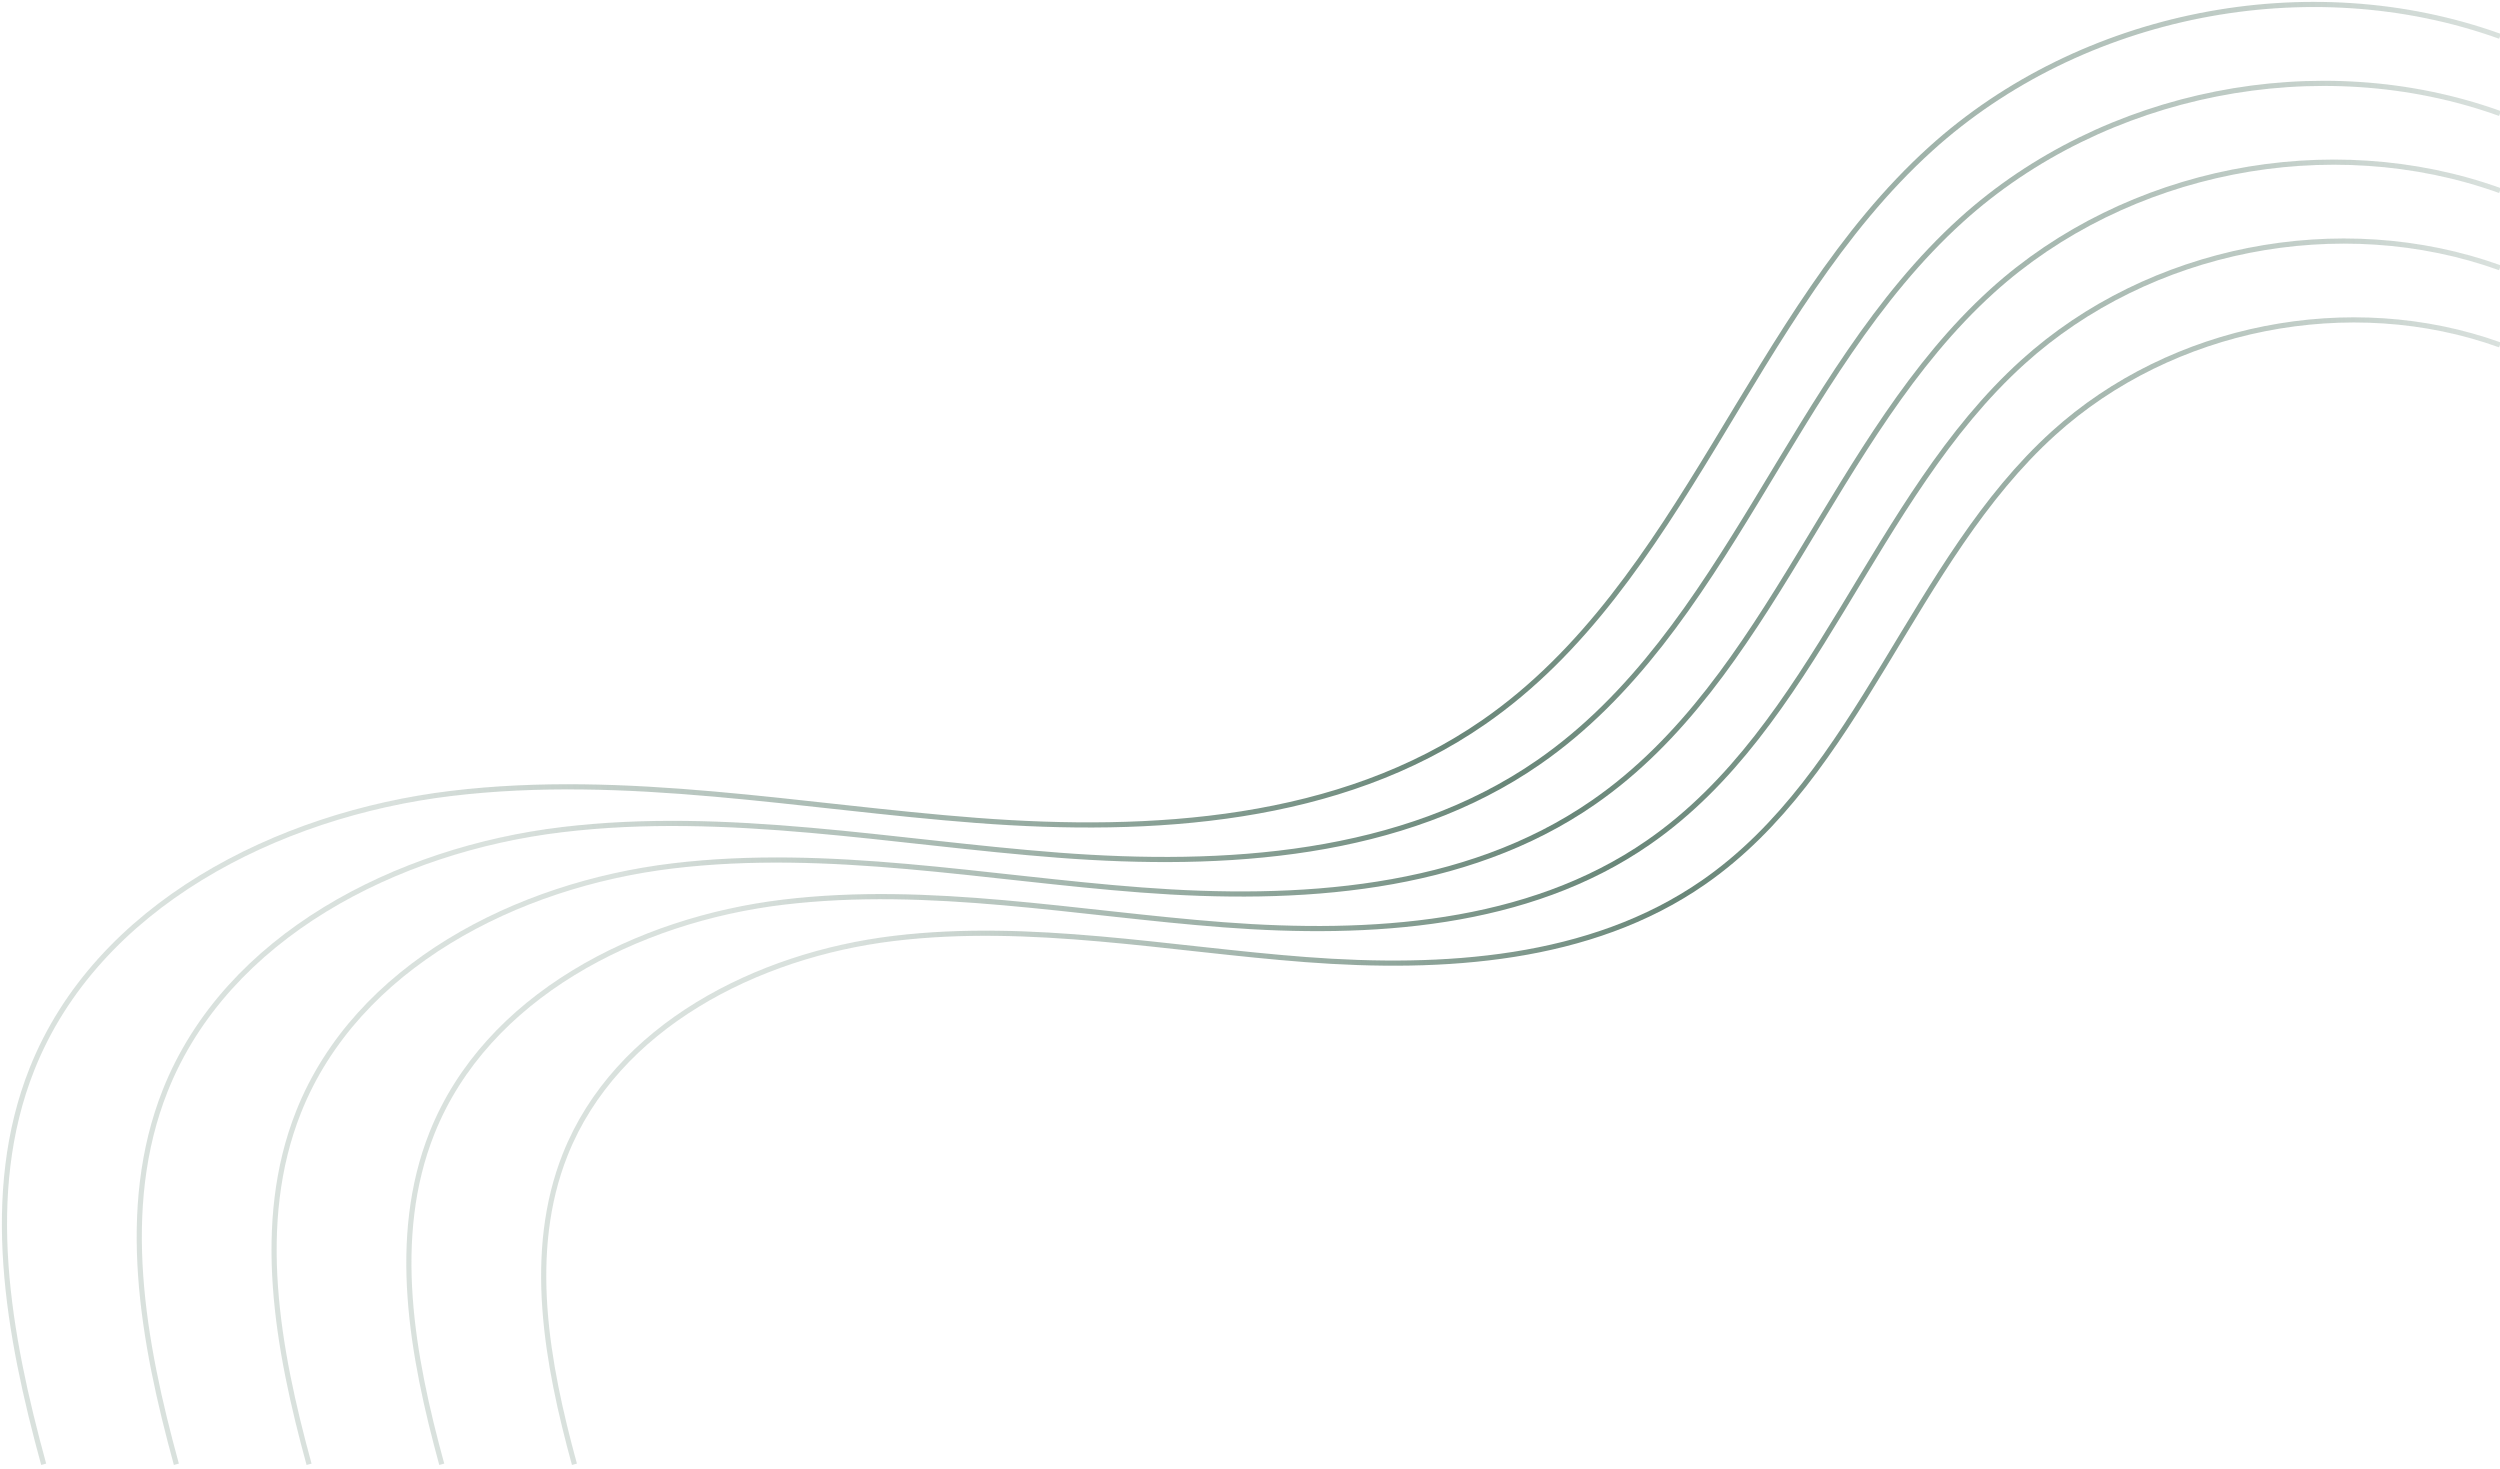<svg width="560" height="329" viewBox="0 0 560 329" fill="none" xmlns="http://www.w3.org/2000/svg">
<path d="M9.785 328C1.843 299.012 -3.94 267.425 7.153 239.5C21.697 202.912 62.038 182.413 101.11 177.724C140.182 173.023 179.531 180.784 218.776 183.775C258.021 186.767 300.048 184.18 332.402 161.74C377.257 130.627 391.985 69.994 432.465 33.349C466.216 2.802 517.165 -7.281 560 8.137" stroke="url(#paint0_linear_177_2566)" stroke-width="1.155" stroke-miterlimit="10"/>
<path d="M39.507 328C31.993 300.582 26.521 270.693 37.014 244.281C50.773 209.668 88.933 190.277 125.892 185.842C162.863 181.396 200.077 188.741 237.198 191.571C274.319 194.4 314.084 191.952 344.683 170.725C387.126 141.286 401.046 83.934 439.345 49.275C471.272 20.379 519.474 10.84 559.988 25.426" stroke="url(#paint1_linear_177_2566)" stroke-width="1.155" stroke-miterlimit="10"/>
<path d="M69.229 328C62.154 302.141 56.983 273.973 66.886 249.062C79.86 216.424 115.838 198.142 150.697 193.961C185.556 189.769 220.646 196.698 255.655 199.355C290.664 202.023 328.154 199.713 356.999 179.698C397.018 151.946 410.142 97.862 446.247 65.178C476.35 37.922 521.794 28.937 560 42.692" stroke="url(#paint2_linear_177_2566)" stroke-width="1.155" stroke-miterlimit="10"/>
<path d="M98.951 328C92.303 303.712 87.444 277.242 96.747 253.844C108.936 223.181 142.733 206.007 175.479 202.081C208.226 198.154 241.192 204.645 274.077 207.151C306.962 209.657 342.178 207.486 369.281 188.684C406.875 162.618 419.203 111.802 453.126 81.104C481.406 55.5 524.102 47.058 559.988 59.981" stroke="url(#paint3_linear_177_2566)" stroke-width="1.155" stroke-miterlimit="10"/>
<path d="M128.674 328C122.453 305.272 117.916 280.511 126.608 258.625C138.001 229.937 169.628 213.872 200.262 210.2C230.896 206.516 261.738 212.602 292.499 214.947C323.26 217.291 356.215 215.258 381.574 197.669C416.744 173.278 428.287 125.742 460.018 97.019C486.473 73.066 526.423 65.167 559.989 77.259" stroke="url(#paint4_linear_177_2566)" stroke-width="1.155" stroke-miterlimit="10"/>
<defs>
<linearGradient id="paint0_linear_177_2566" x1="560.481" y1="0.986" x2="70.28" y2="80.128" gradientUnits="userSpaceOnUse">
<stop offset="0.003" stop-color="#688678" stop-opacity="0.25"/>
<stop offset="0.52" stop-color="#688678"/>
<stop offset="1" stop-color="#688678" stop-opacity="0.25"/>
</linearGradient>
<linearGradient id="paint1_linear_177_2566" x1="560.443" y1="18.661" x2="96.731" y2="93.527" gradientUnits="userSpaceOnUse">
<stop offset="0.003" stop-color="#688678" stop-opacity="0.25"/>
<stop offset="0.52" stop-color="#688678"/>
<stop offset="1" stop-color="#688678" stop-opacity="0.25"/>
</linearGradient>
<linearGradient id="paint2_linear_177_2566" x1="560.429" y1="36.31" x2="123.189" y2="106.9" gradientUnits="userSpaceOnUse">
<stop offset="0.003" stop-color="#688678" stop-opacity="0.25"/>
<stop offset="0.52" stop-color="#688678"/>
<stop offset="1" stop-color="#688678" stop-opacity="0.25"/>
</linearGradient>
<linearGradient id="paint3_linear_177_2566" x1="560.391" y1="53.985" x2="149.64" y2="120.299" gradientUnits="userSpaceOnUse">
<stop offset="0.003" stop-color="#688678" stop-opacity="0.25"/>
<stop offset="0.52" stop-color="#688678"/>
<stop offset="1" stop-color="#688678" stop-opacity="0.25"/>
</linearGradient>
<linearGradient id="paint4_linear_177_2566" x1="560.366" y1="71.648" x2="176.096" y2="133.686" gradientUnits="userSpaceOnUse">
<stop offset="0.003" stop-color="#688678" stop-opacity="0.25"/>
<stop offset="0.52" stop-color="#688678"/>
<stop offset="1" stop-color="#688678" stop-opacity="0.25"/>
</linearGradient>
</defs>
</svg>
